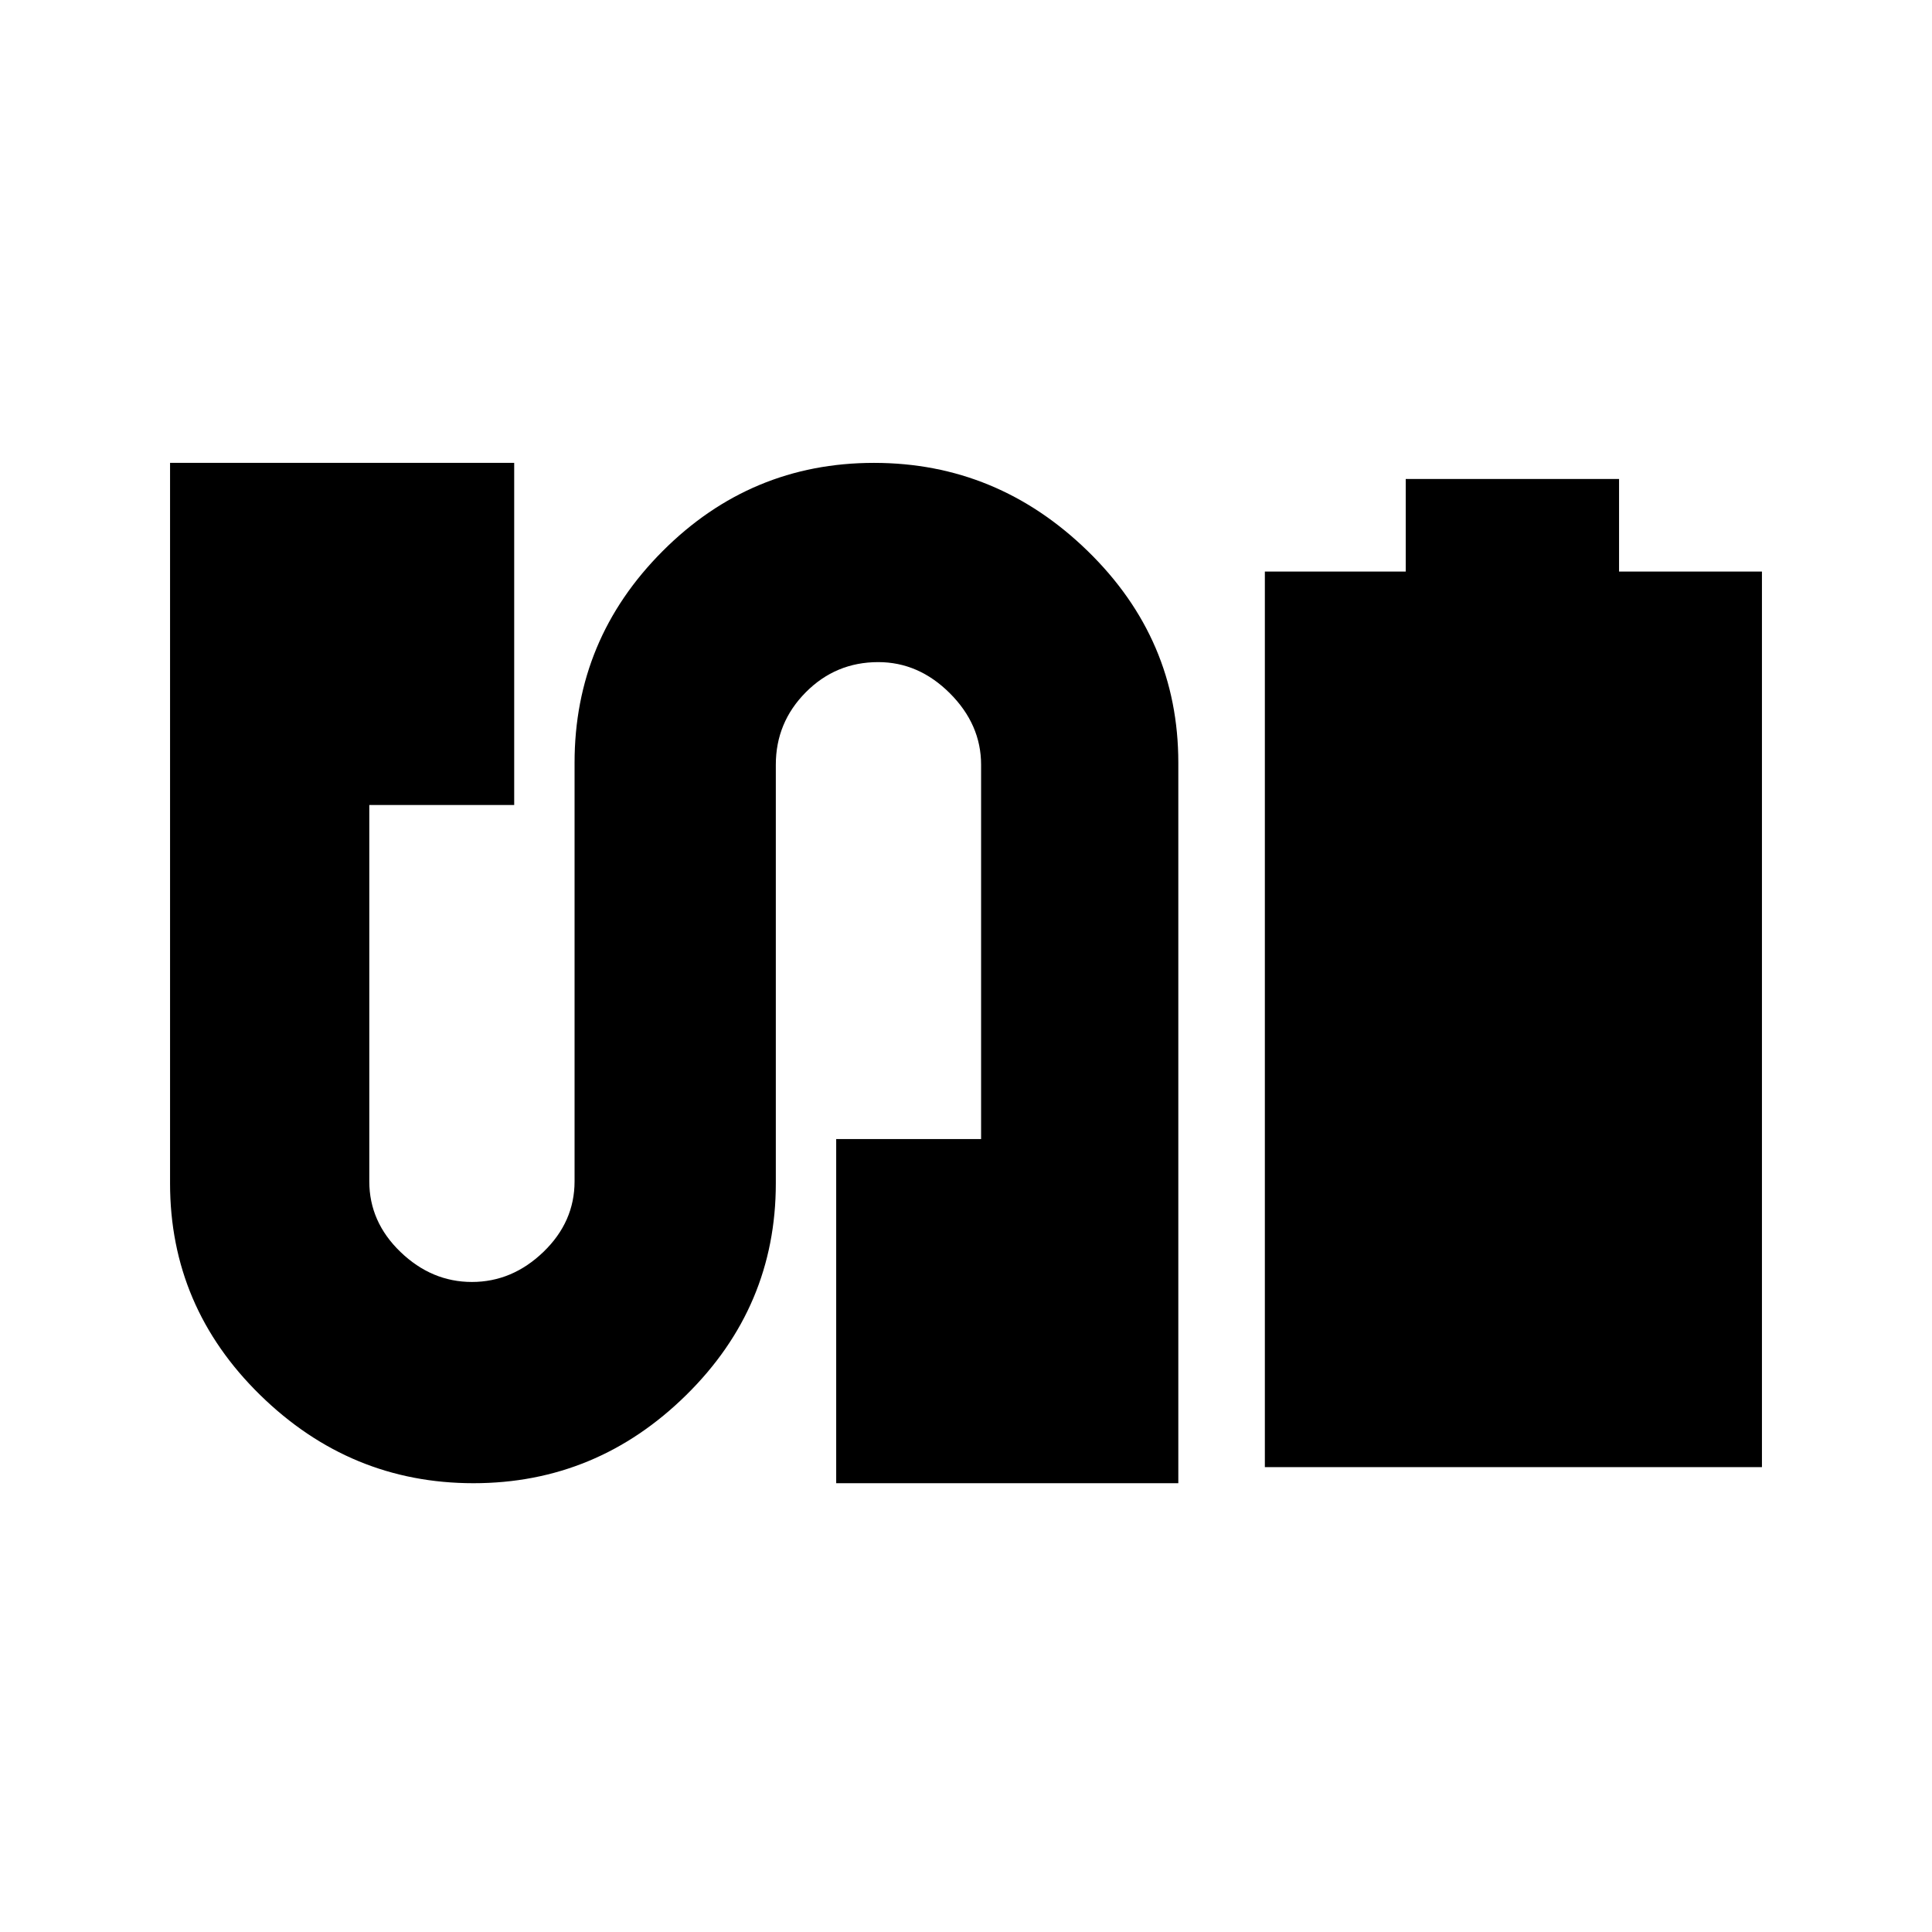 <svg xmlns="http://www.w3.org/2000/svg" height="20" viewBox="0 -960 960 960" width="20"><path d="M628.5-231v-445h70v-46h106v46h71v445h-247Zm-393.23 8q-61.24 0-106-43.83Q84.5-310.67 84.5-372v-358h171v170h-72v187q0 20.17 15.5 35.09Q214.5-323 234.5-323t35.5-14.91q15.5-14.92 15.5-35.09v-208q0-61.33 43.77-105.17 43.76-43.83 105-43.83 61.23 0 106.23 43.83 45 43.84 45 105.17v358h-170v-171h72v-186q0-20-15.5-35.5T436.38-631q-21.12 0-36 15-14.88 15-14.88 36v208q0 61.33-44.5 105.17Q296.5-223 235.27-223Z"/></svg>